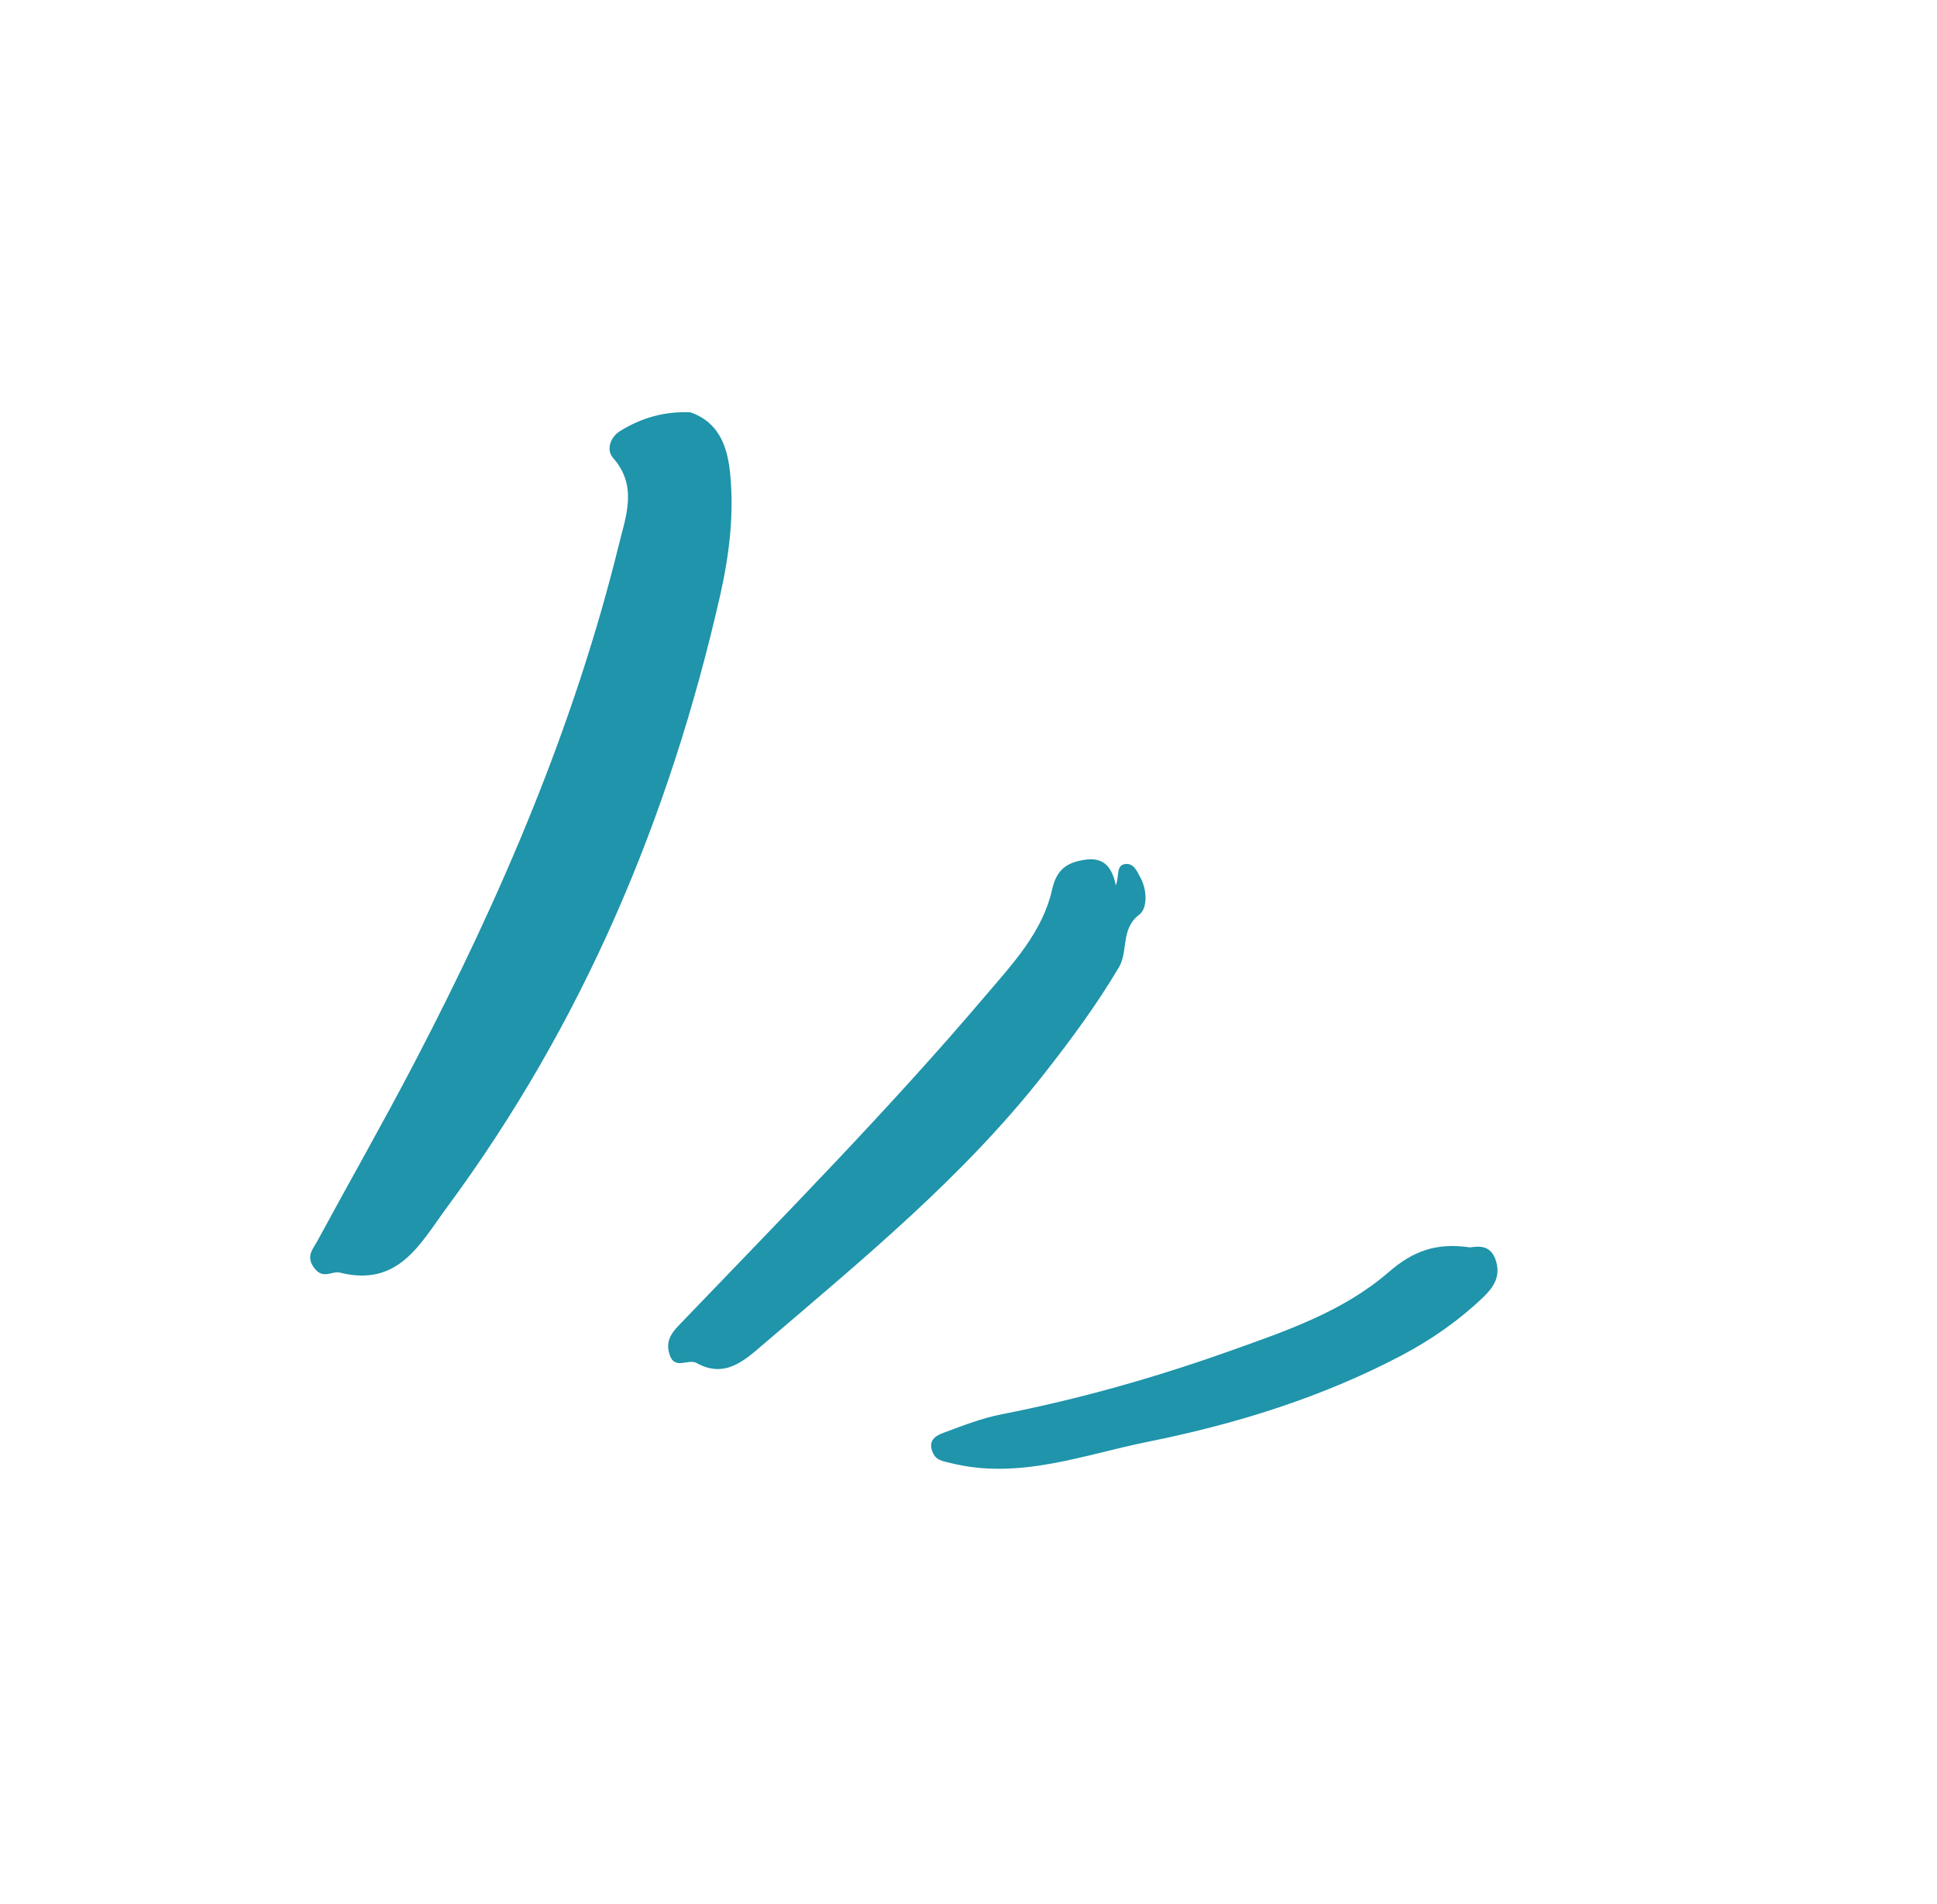 <svg width="58" height="57" viewBox="0 0 58 57" fill="none" xmlns="http://www.w3.org/2000/svg">
<g clip-path="url(#clip0_0_376)">
<path fill-rule="evenodd" clip-rule="evenodd" d="M20.675 12.344C19.902 12.308 19.192 12.512 18.555 12.913C18.292 13.078 18.134 13.456 18.36 13.713C19.098 14.551 18.743 15.448 18.532 16.303C17.195 21.744 15.001 26.846 12.423 31.789C11.483 33.593 10.473 35.361 9.505 37.15C9.374 37.393 9.145 37.608 9.41 37.963C9.675 38.317 9.944 38.041 10.176 38.099C11.936 38.544 12.584 37.228 13.385 36.143C17.439 30.656 20.041 24.508 21.554 17.867C21.831 16.652 21.987 15.417 21.862 14.168C21.783 13.373 21.534 12.647 20.675 12.344Z" fill="#1F94AA"/>
<path fill-rule="evenodd" clip-rule="evenodd" d="M33.412 26.507C33.293 25.927 33.027 25.656 32.48 25.74C31.942 25.822 31.639 26.03 31.504 26.63C31.215 27.913 30.316 28.86 29.498 29.822C26.619 33.211 23.497 36.373 20.422 39.579C20.18 39.832 19.916 40.076 20.037 40.515C20.182 41.049 20.6 40.663 20.857 40.806C21.702 41.276 22.283 40.738 22.854 40.249C25.819 37.71 28.846 35.236 31.275 32.135C32.072 31.118 32.839 30.082 33.5 28.966C33.793 28.473 33.545 27.811 34.118 27.379C34.352 27.204 34.358 26.668 34.155 26.287C34.049 26.089 33.951 25.84 33.701 25.867C33.408 25.899 33.522 26.216 33.412 26.507Z" fill="#1F94AA"/>
<path fill-rule="evenodd" clip-rule="evenodd" d="M44.016 37.345C42.971 37.191 42.286 37.476 41.575 38.09C40.206 39.275 38.485 39.855 36.801 40.454C34.576 41.247 32.307 41.888 29.985 42.343C29.397 42.458 28.826 42.681 28.262 42.892C28.047 42.971 27.791 43.096 27.912 43.441C28.009 43.723 28.208 43.737 28.471 43.803C30.522 44.311 32.44 43.553 34.372 43.164C37.006 42.634 39.579 41.839 41.978 40.573C42.858 40.108 43.666 39.545 44.389 38.86C44.699 38.566 44.938 38.245 44.8 37.767C44.648 37.244 44.255 37.314 44.016 37.345Z" fill="#1F94AA"/>
</g>
<defs>
<clipPath id="clip0_0_376">
<rect width="46.033" height="44.115" fill="white" transform="translate(0.16 15.046) rotate(-18.319)"/>
</clipPath>
</defs>
</svg>
